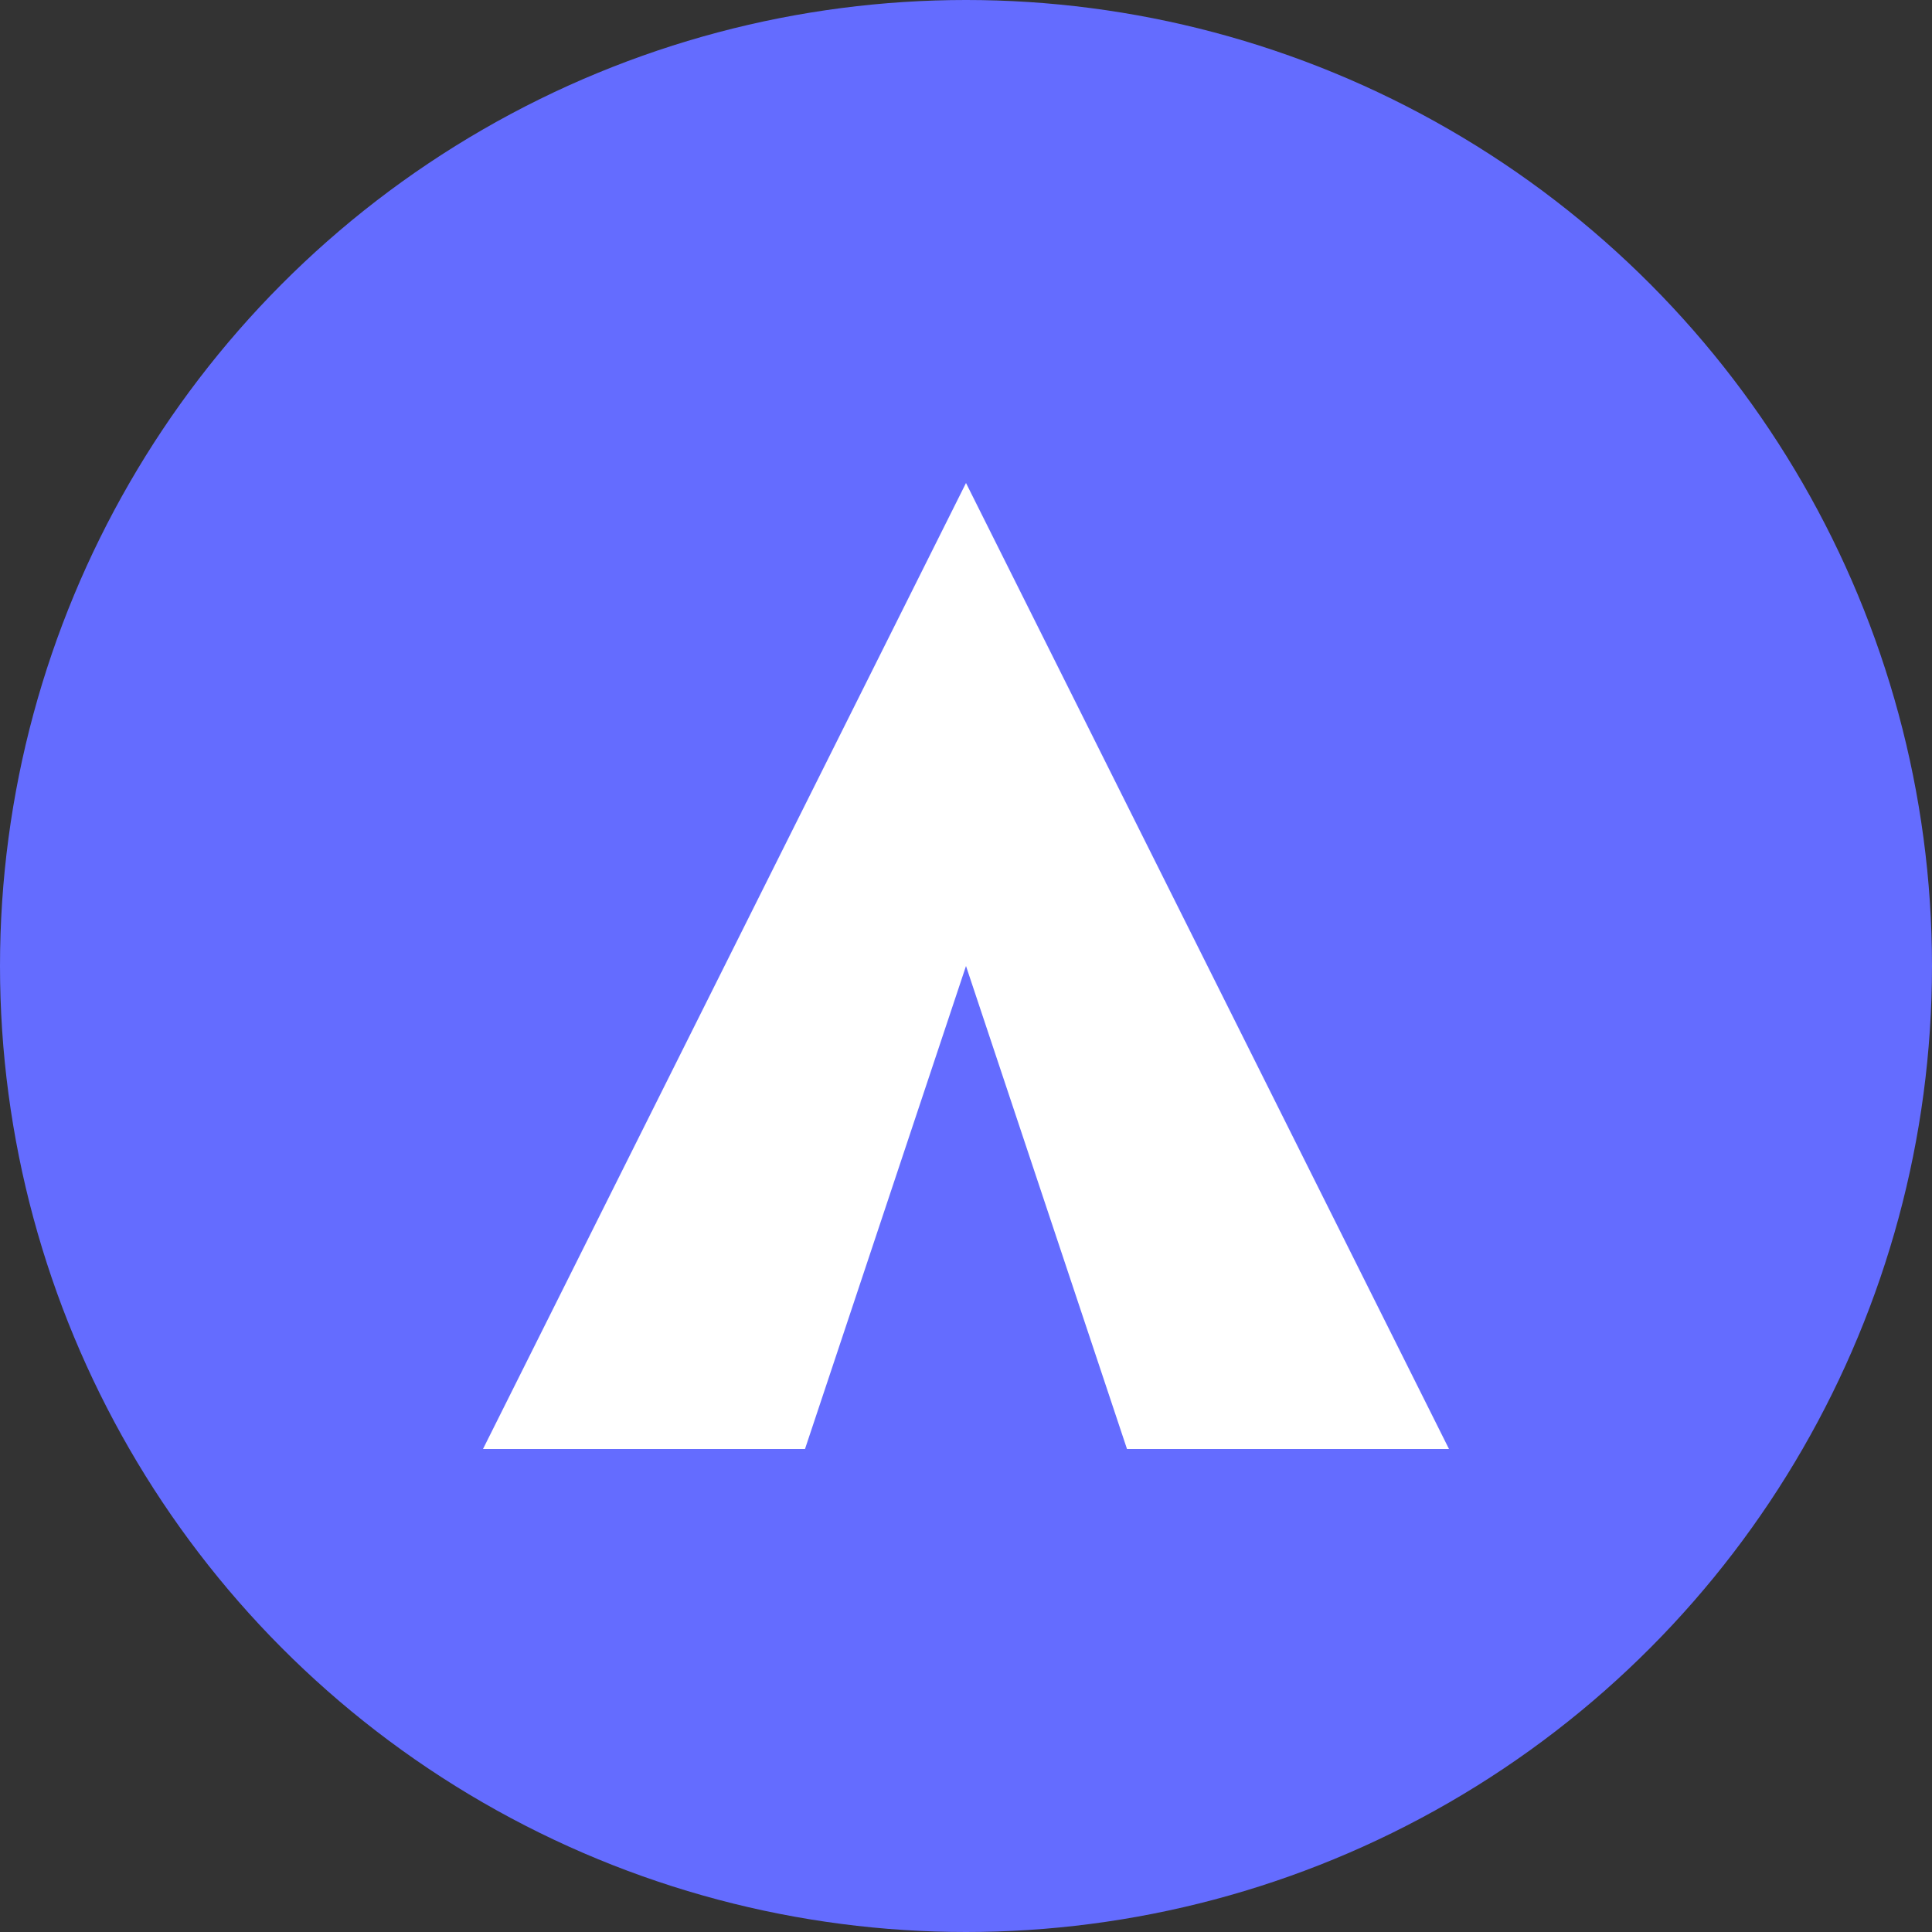 <svg width="120" height="120" viewBox="0 0 120 120" fill="none" xmlns="http://www.w3.org/2000/svg">
  <rect x="0" y="0" width="120" height="120" fill="#333333" stroke="none"/>
  <circle cx="60" cy="60" r="60" fill="#646CFF"/>
  <path d="M30 90L60 30L90 90H70L60 60L50 90H30Z" fill="white"/>
</svg>
